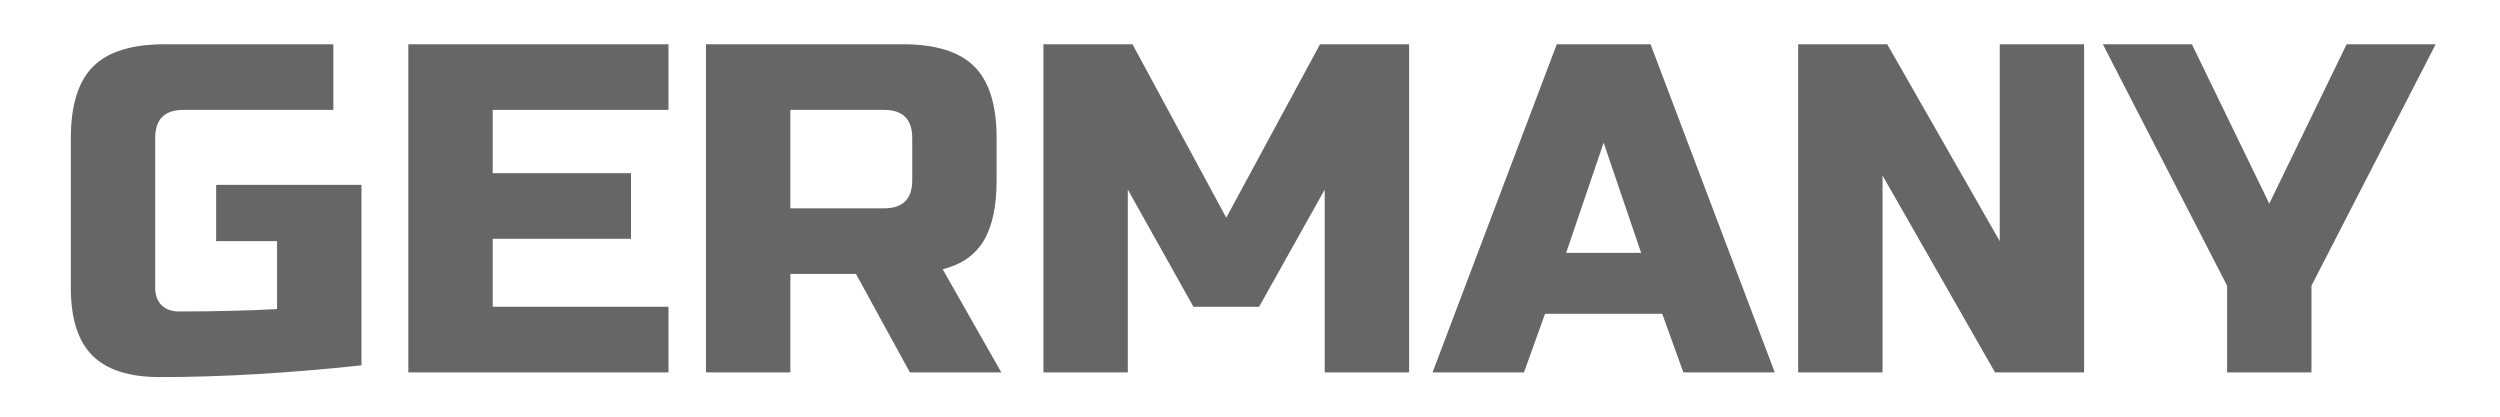 <?xml version="1.0" encoding="utf-8"?>
<!-- Generator: Adobe Illustrator 16.0.0, SVG Export Plug-In . SVG Version: 6.00 Build 0)  -->
<!DOCTYPE svg PUBLIC "-//W3C//DTD SVG 1.1//EN" "http://www.w3.org/Graphics/SVG/1.1/DTD/svg11.dtd">
<svg version="1.1" id="레이어_1" xmlns="http://www.w3.org/2000/svg" xmlns:xlink="http://www.w3.org/1999/xlink" x="0px"
	 y="0px" width="96px" height="16px" viewBox="0 0 96 16" enable-background="new 0 0 96 16" xml:space="preserve">
<path fill="#666666" d="M13.88,14.029c-2.808,0.301-5.388,0.451-7.74,0.451c-1.176,0-2.04-0.276-2.592-0.828
	C2.996,13.1,2.72,12.236,2.72,11.06V5.3c0-1.26,0.285-2.175,0.855-2.745C4.145,1.985,5.06,1.7,6.32,1.7H12.8v2.52H7.04
	c-0.72,0-1.08,0.36-1.08,1.08v5.76c0,0.276,0.081,0.495,0.243,0.657S6.584,11.96,6.86,11.96c1.38,0,2.64-0.03,3.779-0.091V9.26H8.3
	V7.1h5.58V14.029z"/>
<path fill="#666666" d="M25.67,14.3h-9.99V1.7h9.99v2.52h-6.75v2.43h5.31v2.52h-5.31v2.609h6.75V14.3z"/>
<path fill="#666666" d="M27.11,1.7h7.56c1.261,0,2.175,0.285,2.745,0.855c0.57,0.57,0.855,1.485,0.855,2.745v1.62
	c0,0.996-0.165,1.77-0.495,2.322c-0.33,0.552-0.855,0.918-1.575,1.098l2.25,3.96h-3.51l-2.07-3.78h-2.52v3.78h-3.24V1.7z M35.03,5.3
	c0-0.72-0.36-1.08-1.08-1.08h-3.6V8h3.6c0.72,0,1.08-0.36,1.08-1.08V5.3z"/>
<path fill="#666666" d="M50.869,7.28l-2.52,4.5h-2.521l-2.52-4.5v7.02h-3.24V1.7h3.42l3.6,6.66l3.601-6.66h3.42v12.6h-3.24V7.28z"/>
<path fill="#666666" d="M58.52,14.3h-3.51l4.77-12.6h3.601l4.77,12.6h-3.51l-0.811-2.25h-4.5L58.52,14.3z M60.14,9.71h2.88
	l-1.44-4.23L60.14,9.71z"/>
<path fill="#666666" d="M80.029,14.3h-3.42L72.29,6.74v7.56h-3.24V1.7h3.42l4.32,7.56V1.7h3.239V14.3z"/>
<path fill="#666666" d="M80.749,1.7h3.42l2.971,6.12l2.97-6.12h3.42l-4.77,9.27v3.33h-3.24v-3.33L80.749,1.7z"/>
</svg>

